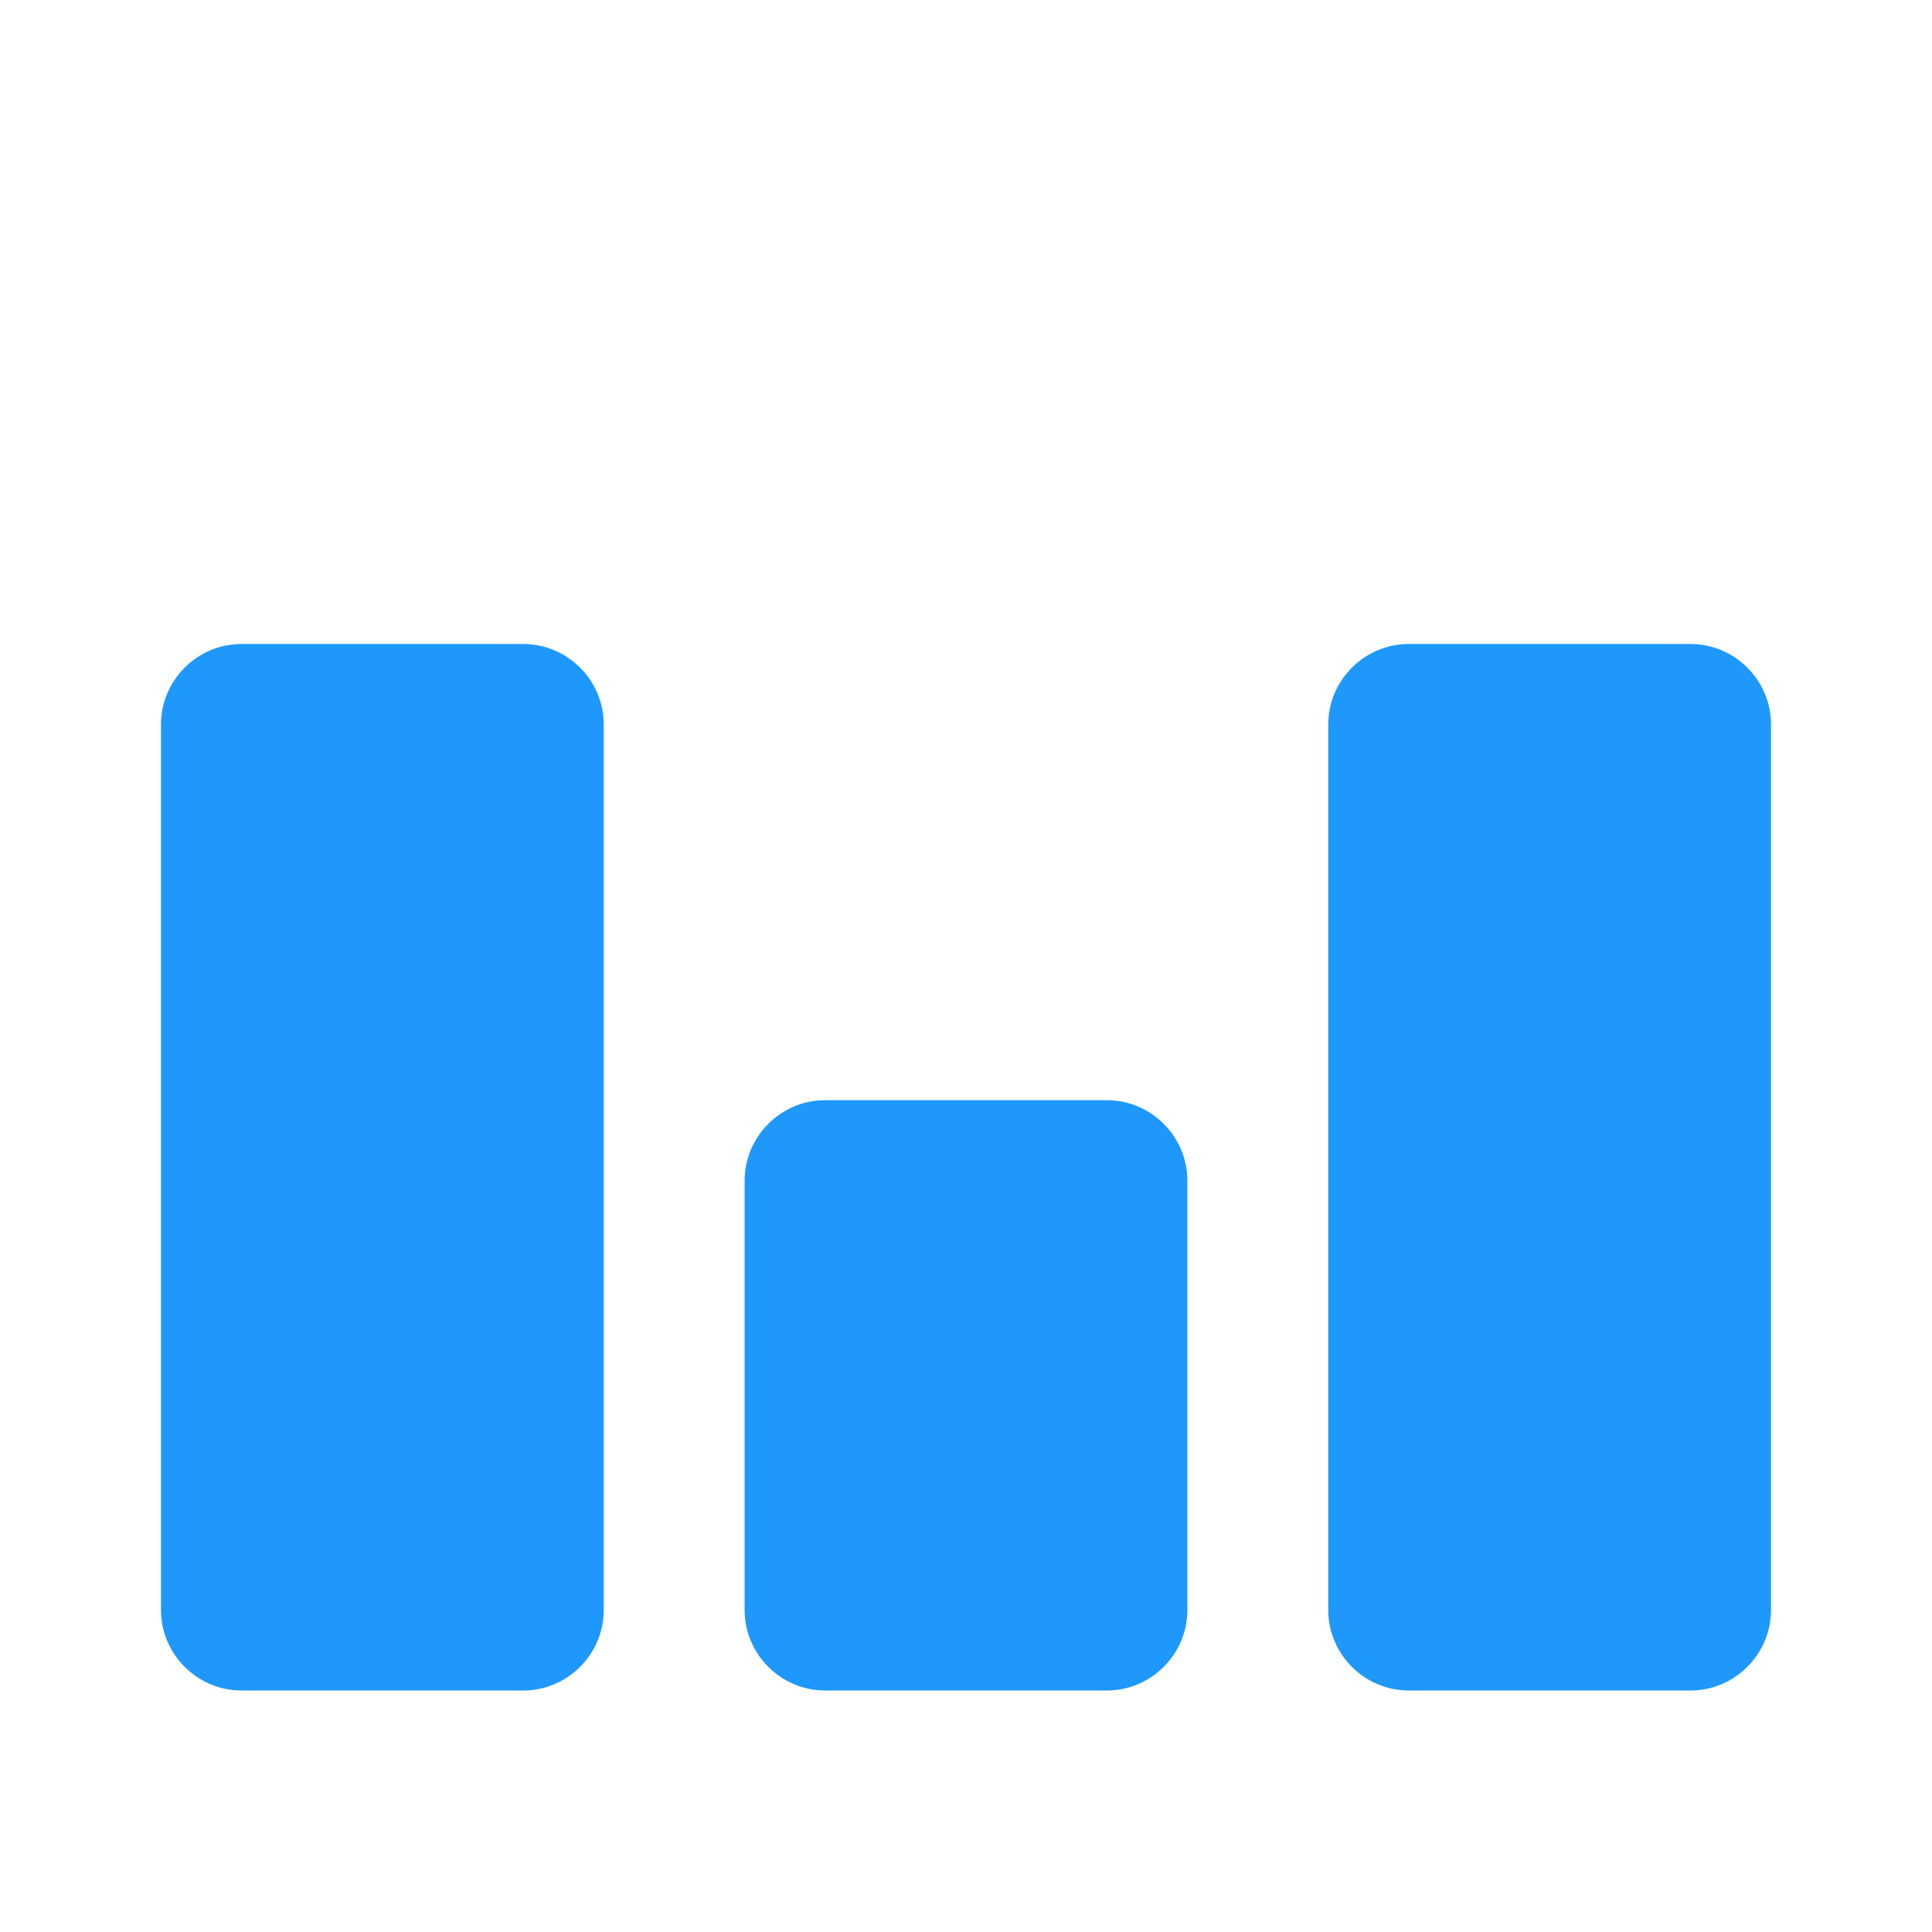 <svg
    xmlns="http://www.w3.org/2000/svg"
    viewBox="0 0 24 24"
    id="vector"
    width="24px"
    height="24px">
    <g id="group">
        <path
            id="path"
            d="M 6.5 21 L 3 21 C 2.45 21 2 20.55 2 20 L 2 9 C 2 8.45 2.45 8 3 8 L 6.5 8 C 7.05 8 7.5 8.45 7.5 9 L 7.5 20 C 7.5 20.55 7.05 21 6.5 21 Z M 13.75 13.667 L 10.25 13.667 C 9.7 13.667 9.25 14.117 9.25 14.667 L 9.25 20 C 9.25 20.55 9.7 21 10.25 21 L 13.75 21 C 14.3 21 14.75 20.55 14.75 20 L 14.75 14.667 C 14.75 14.117 14.3 13.667 13.75 13.667 Z M 21 8 L 17.5 8 C 16.95 8 16.5 8.45 16.5 9 L 16.5 20 C 16.5 20.55 16.95 21 17.5 21 L 21 21 C 21.55 21 22 20.55 22 20 L 22 9 C 22 8.45 21.55 8 21 8 Z"
            fill="#1e98fc"
            stroke-width="1"/>
    </g>
</svg>
